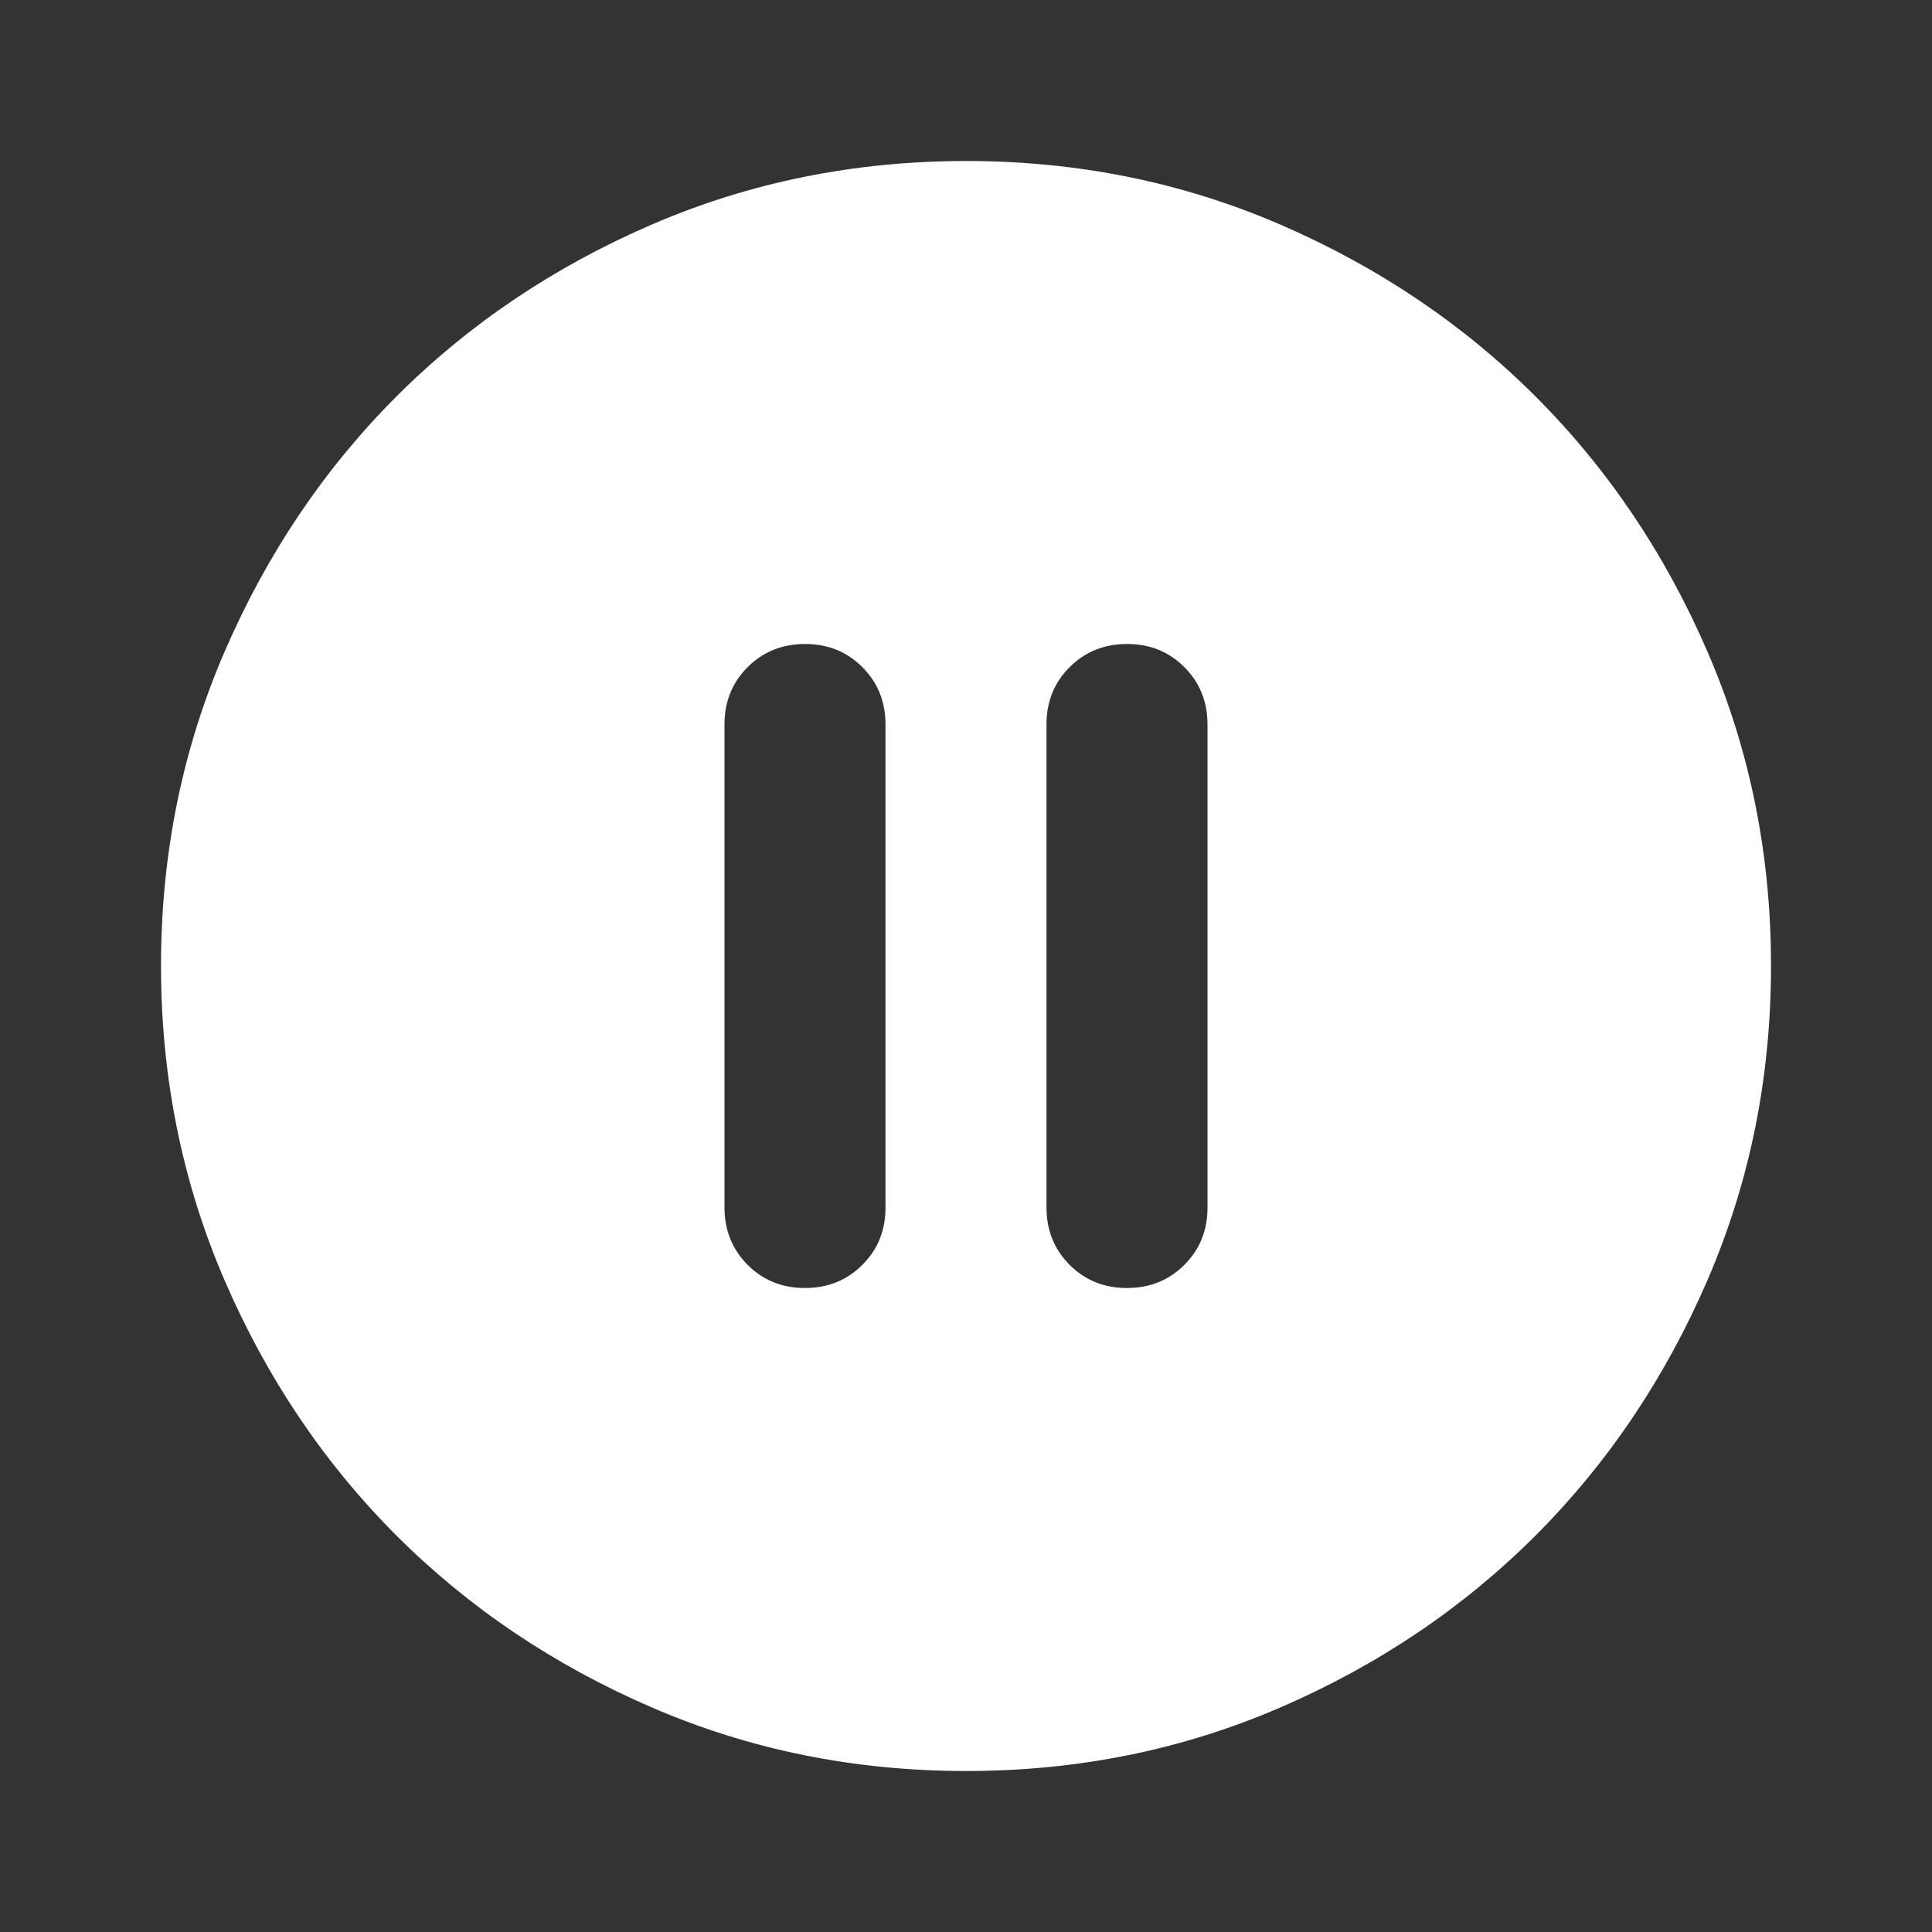<svg width="69" height="69" viewBox="0 0 69 69" fill="none" xmlns="http://www.w3.org/2000/svg">
<rect x="0" y="0" width="69" height="69" fill="#333333" stroke="none"/>
<path d="M28.75 46C29.565 46 30.248 45.724 30.8 45.172C31.352 44.62 31.627 43.938 31.625 43.125V25.875C31.625 25.06 31.349 24.377 30.797 23.825C30.245 23.273 29.563 22.998 28.75 23C27.935 23 27.252 23.276 26.7 23.828C26.148 24.38 25.873 25.062 25.875 25.875V43.125C25.875 43.94 26.151 44.623 26.703 45.175C27.255 45.727 27.937 46.002 28.75 46ZM40.25 46C41.065 46 41.748 45.724 42.3 45.172C42.852 44.62 43.127 43.938 43.125 43.125V25.875C43.125 25.06 42.849 24.377 42.297 23.825C41.745 23.273 41.063 22.998 40.25 23C39.435 23 38.752 23.276 38.2 23.828C37.648 24.38 37.373 25.062 37.375 25.875V43.125C37.375 43.94 37.651 44.623 38.203 45.175C38.755 45.727 39.437 46.002 40.25 46ZM34.5 63.25C30.523 63.25 26.785 62.495 23.288 60.984C19.79 59.474 16.747 57.426 14.159 54.841C11.572 52.253 9.524 49.21 8.015 45.712C6.507 42.215 5.752 38.477 5.75 34.5C5.75 30.523 6.505 26.785 8.015 23.288C9.526 19.79 11.574 16.747 14.159 14.159C16.747 11.572 19.79 9.524 23.288 8.015C26.785 6.507 30.523 5.752 34.5 5.75C38.477 5.75 42.215 6.505 45.712 8.015C49.21 9.526 52.253 11.574 54.841 14.159C57.428 16.747 59.477 19.79 60.987 23.288C62.498 26.785 63.252 30.523 63.25 34.5C63.25 38.477 62.495 42.215 60.984 45.712C59.474 49.21 57.426 52.253 54.841 54.841C52.253 57.428 49.21 59.477 45.712 60.987C42.215 62.498 38.477 63.252 34.5 63.25Z" fill="white"/>
</svg>
